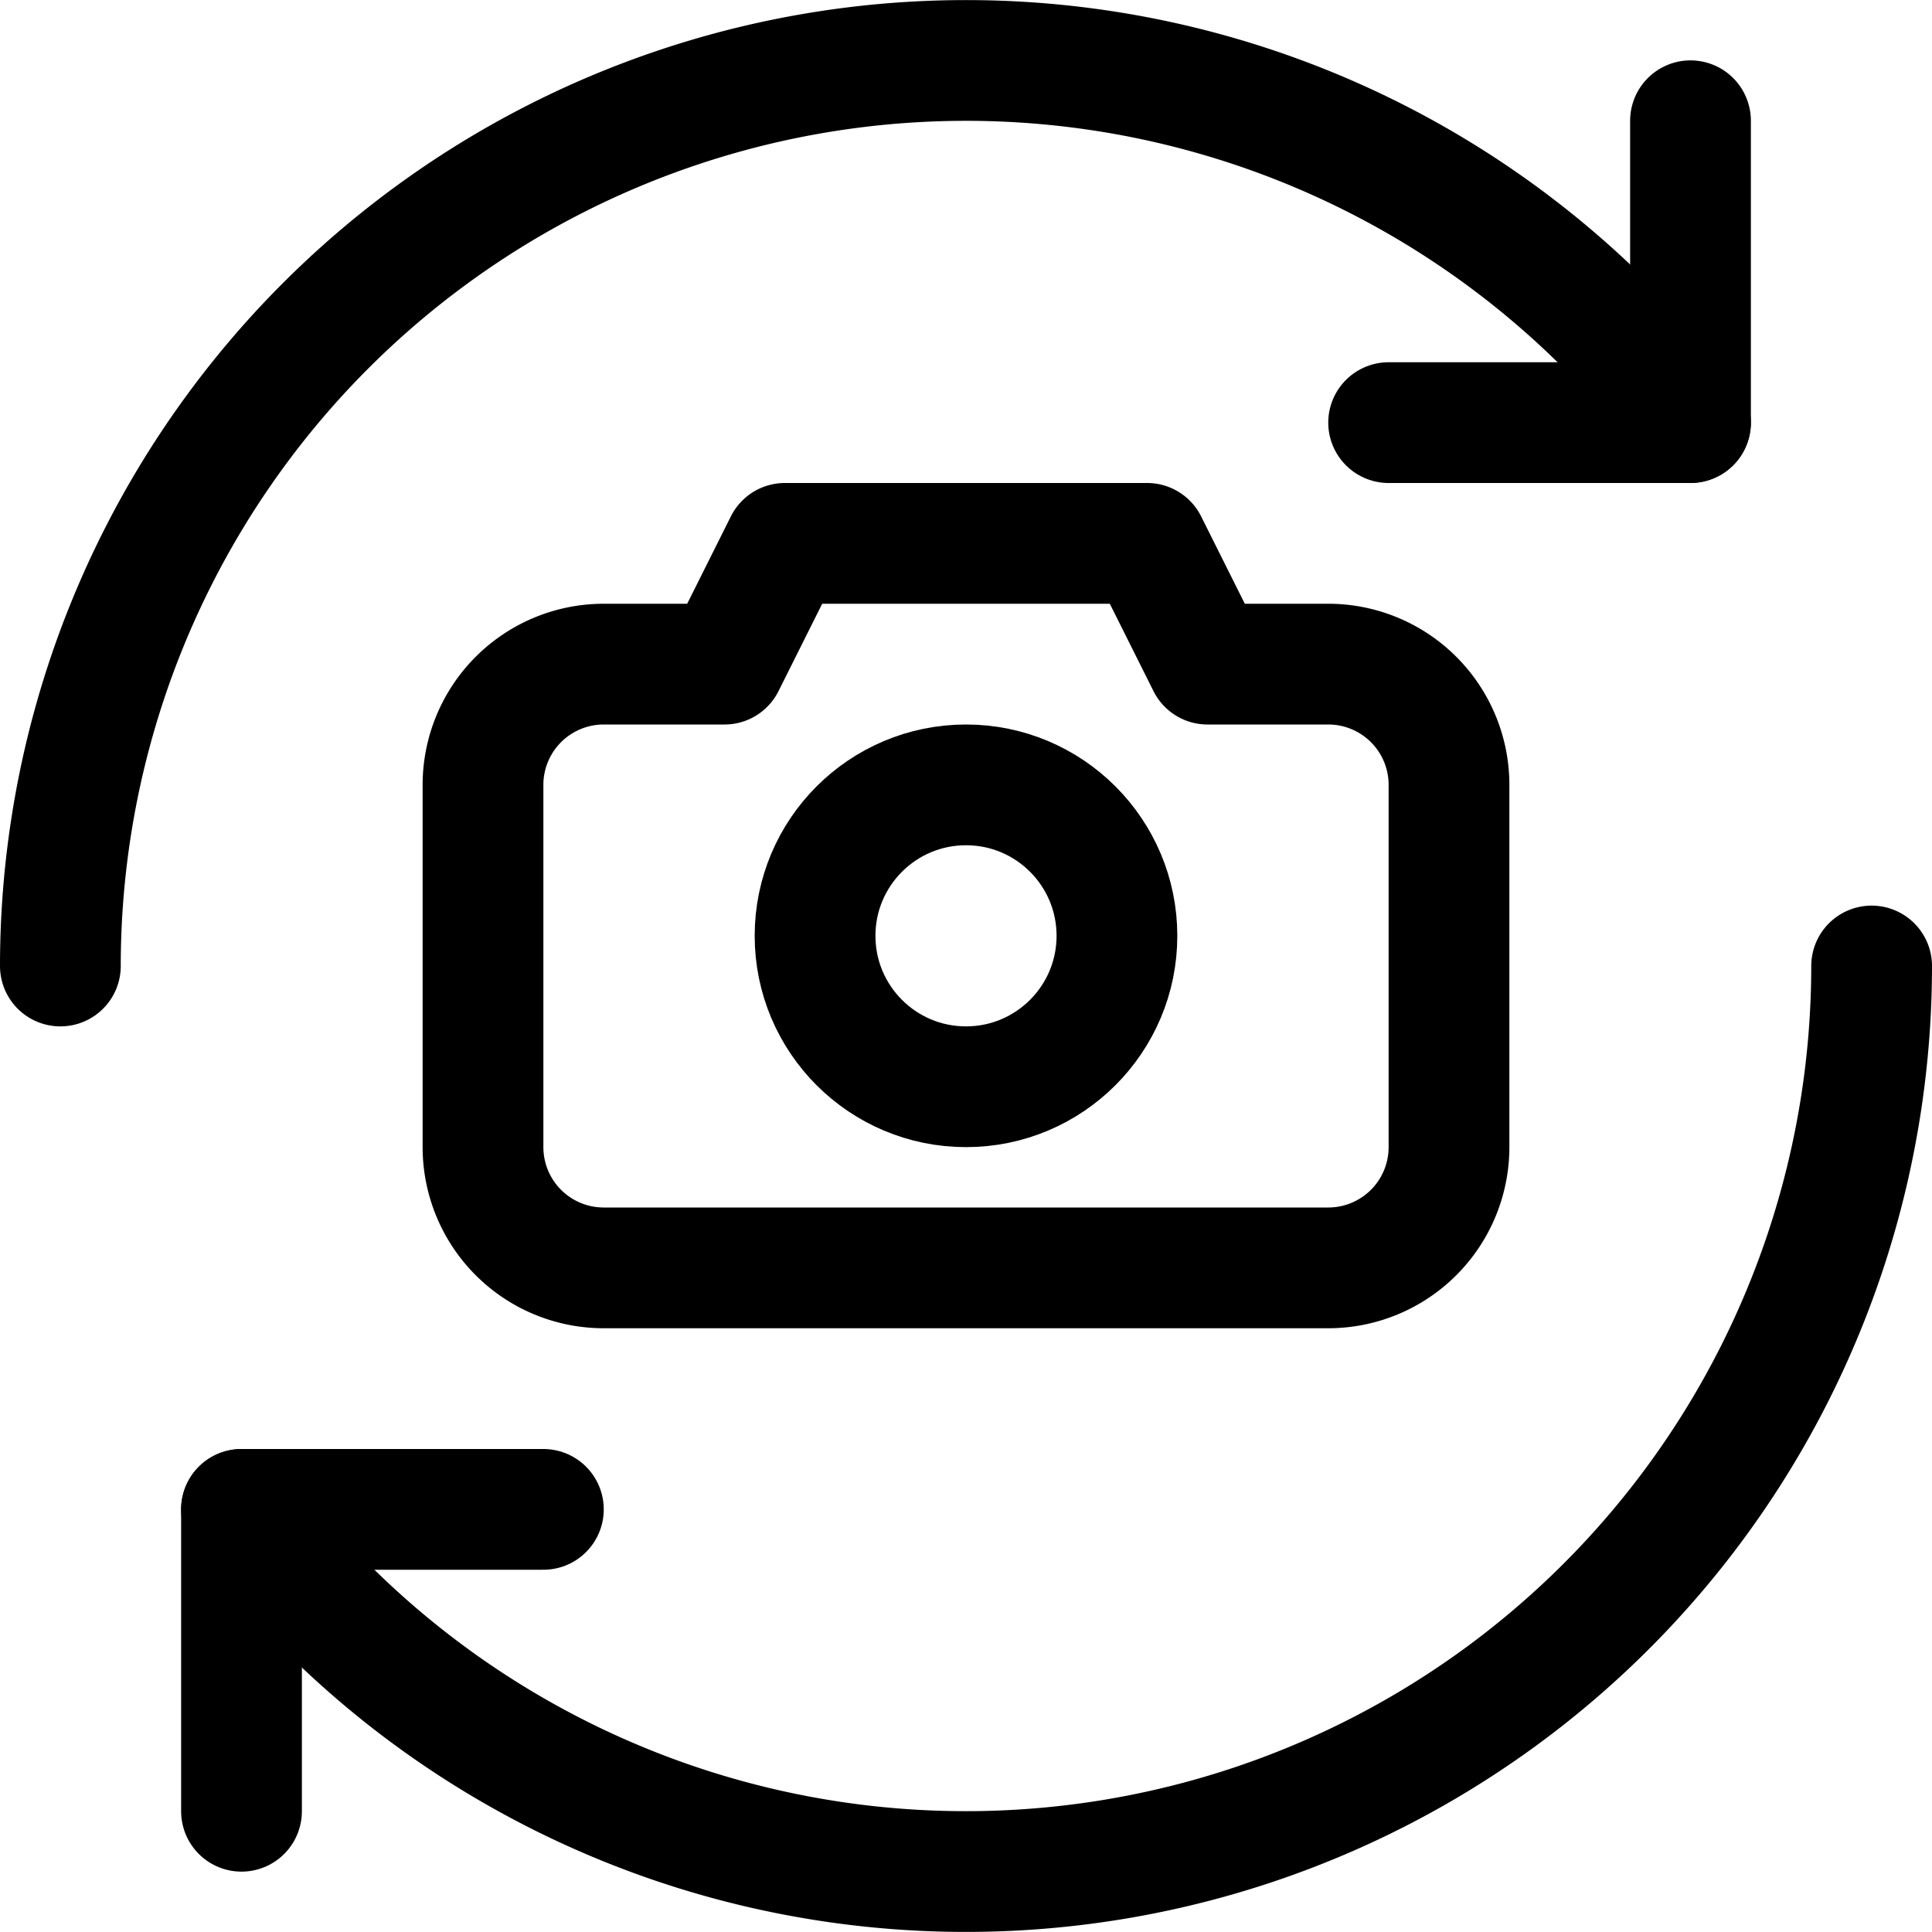 <svg xmlns="http://www.w3.org/2000/svg" viewBox="0 0 24 24"><defs><style>.a{fill:none;stroke:#000;stroke-linecap:round;stroke-linejoin:round;stroke-width:1.5px;}</style></defs><title>camera-settings-flip-1</title><path class="a" d="M23.25,12A11.251,11.251,0,0,1,3,18.751"/><path class="a" d="M15,8.25l-.75-1.5H9.75L9,8.25H7.5A1.5,1.5,0,0,0,6,9.75v4.5a1.5,1.5,0,0,0,1.5,1.5h9a1.5,1.5,0,0,0,1.5-1.5V9.75a1.5,1.5,0,0,0-1.5-1.5Z"/><circle class="a" cx="12" cy="11.625" r="1.875"/><polyline class="a" points="6.75 18.75 3 18.75 3 22.5"/><path class="a" d="M.75,12A11.251,11.251,0,0,1,21,5.249"/><polyline class="a" points="17.25 5.25 21 5.25 21 1.5"/></svg>